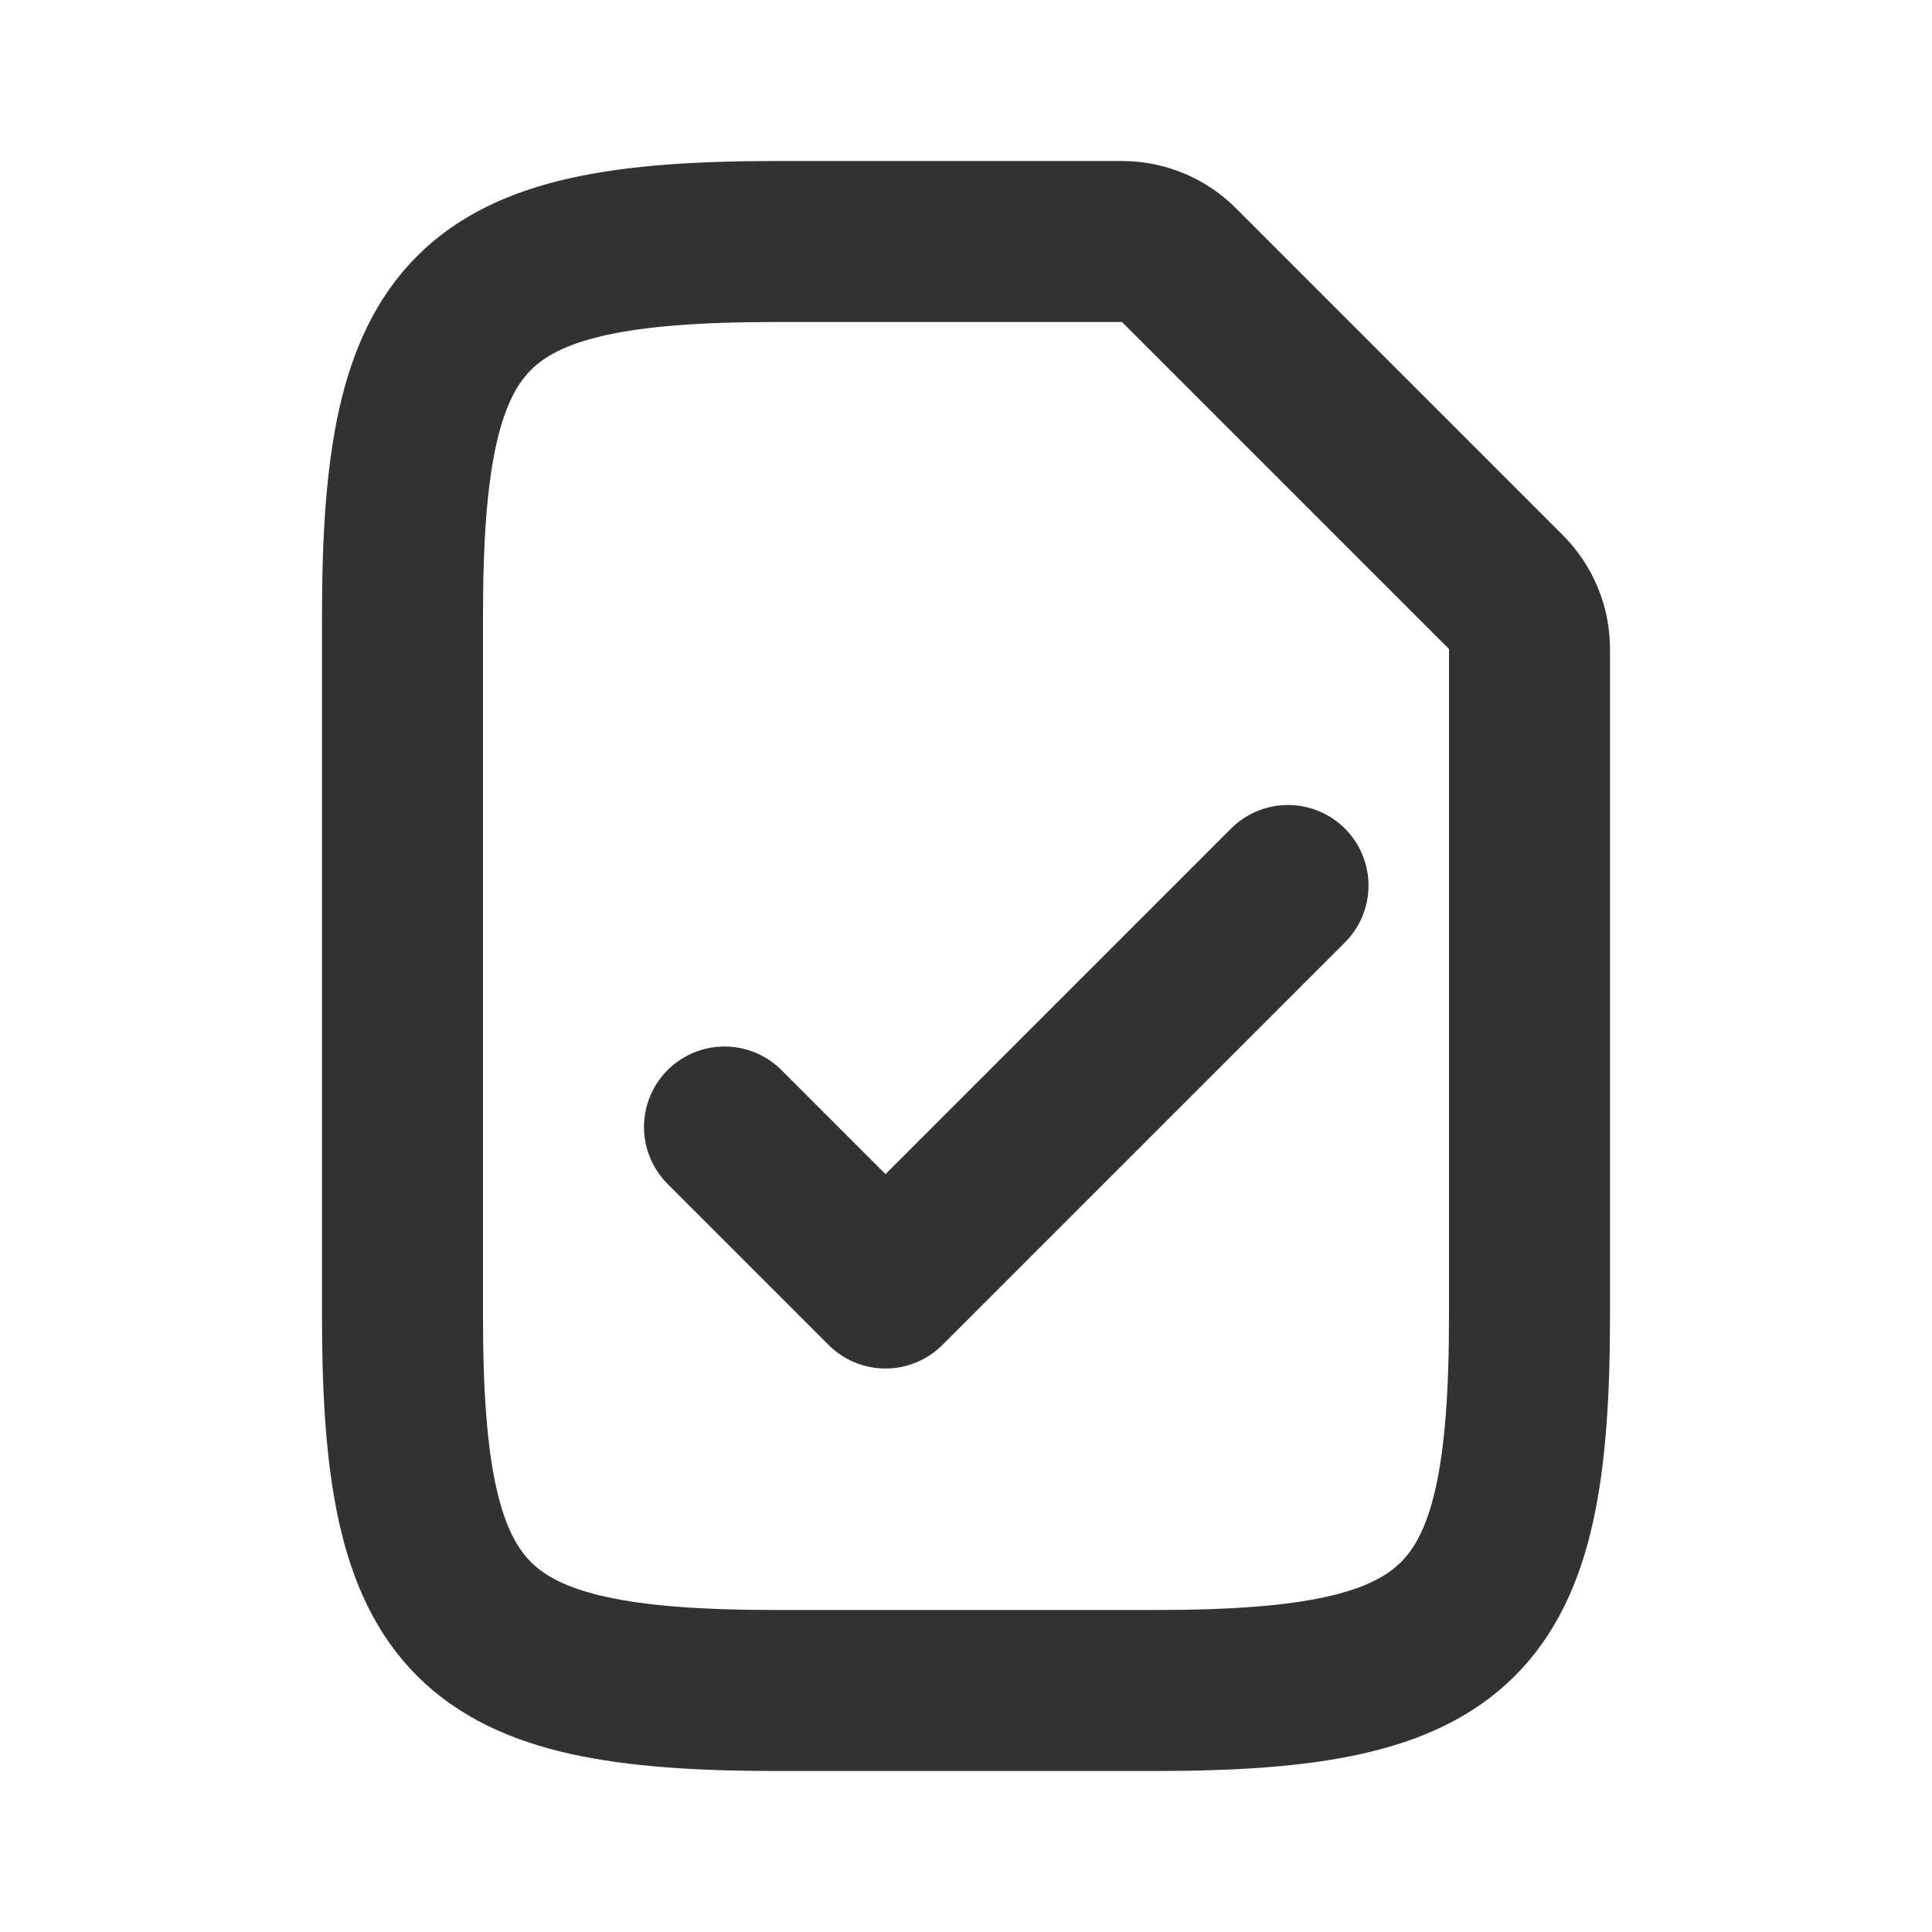 <svg width="24" height="24" viewBox="0 0 24 24" fill="none" xmlns="http://www.w3.org/2000/svg">
<rect width="24" height="24" fill="white"/>
<path d="M9.648 3C5.82 3 5 3.82 5 7.648V16.352C5 20.18 5.82 21 9.648 21H14.352C18.18 21 19 20.18 19 16.352V8.062C19 7.797 18.895 7.543 18.707 7.355L14.645 3.293C14.457 3.105 14.203 3 13.938 3H9.648Z" stroke="#323232" stroke-width="2"/>
<path d="M9 14L11 16L16 11" stroke="#323232" stroke-width="2" stroke-linecap="round" stroke-linejoin="round"/>
</svg>
